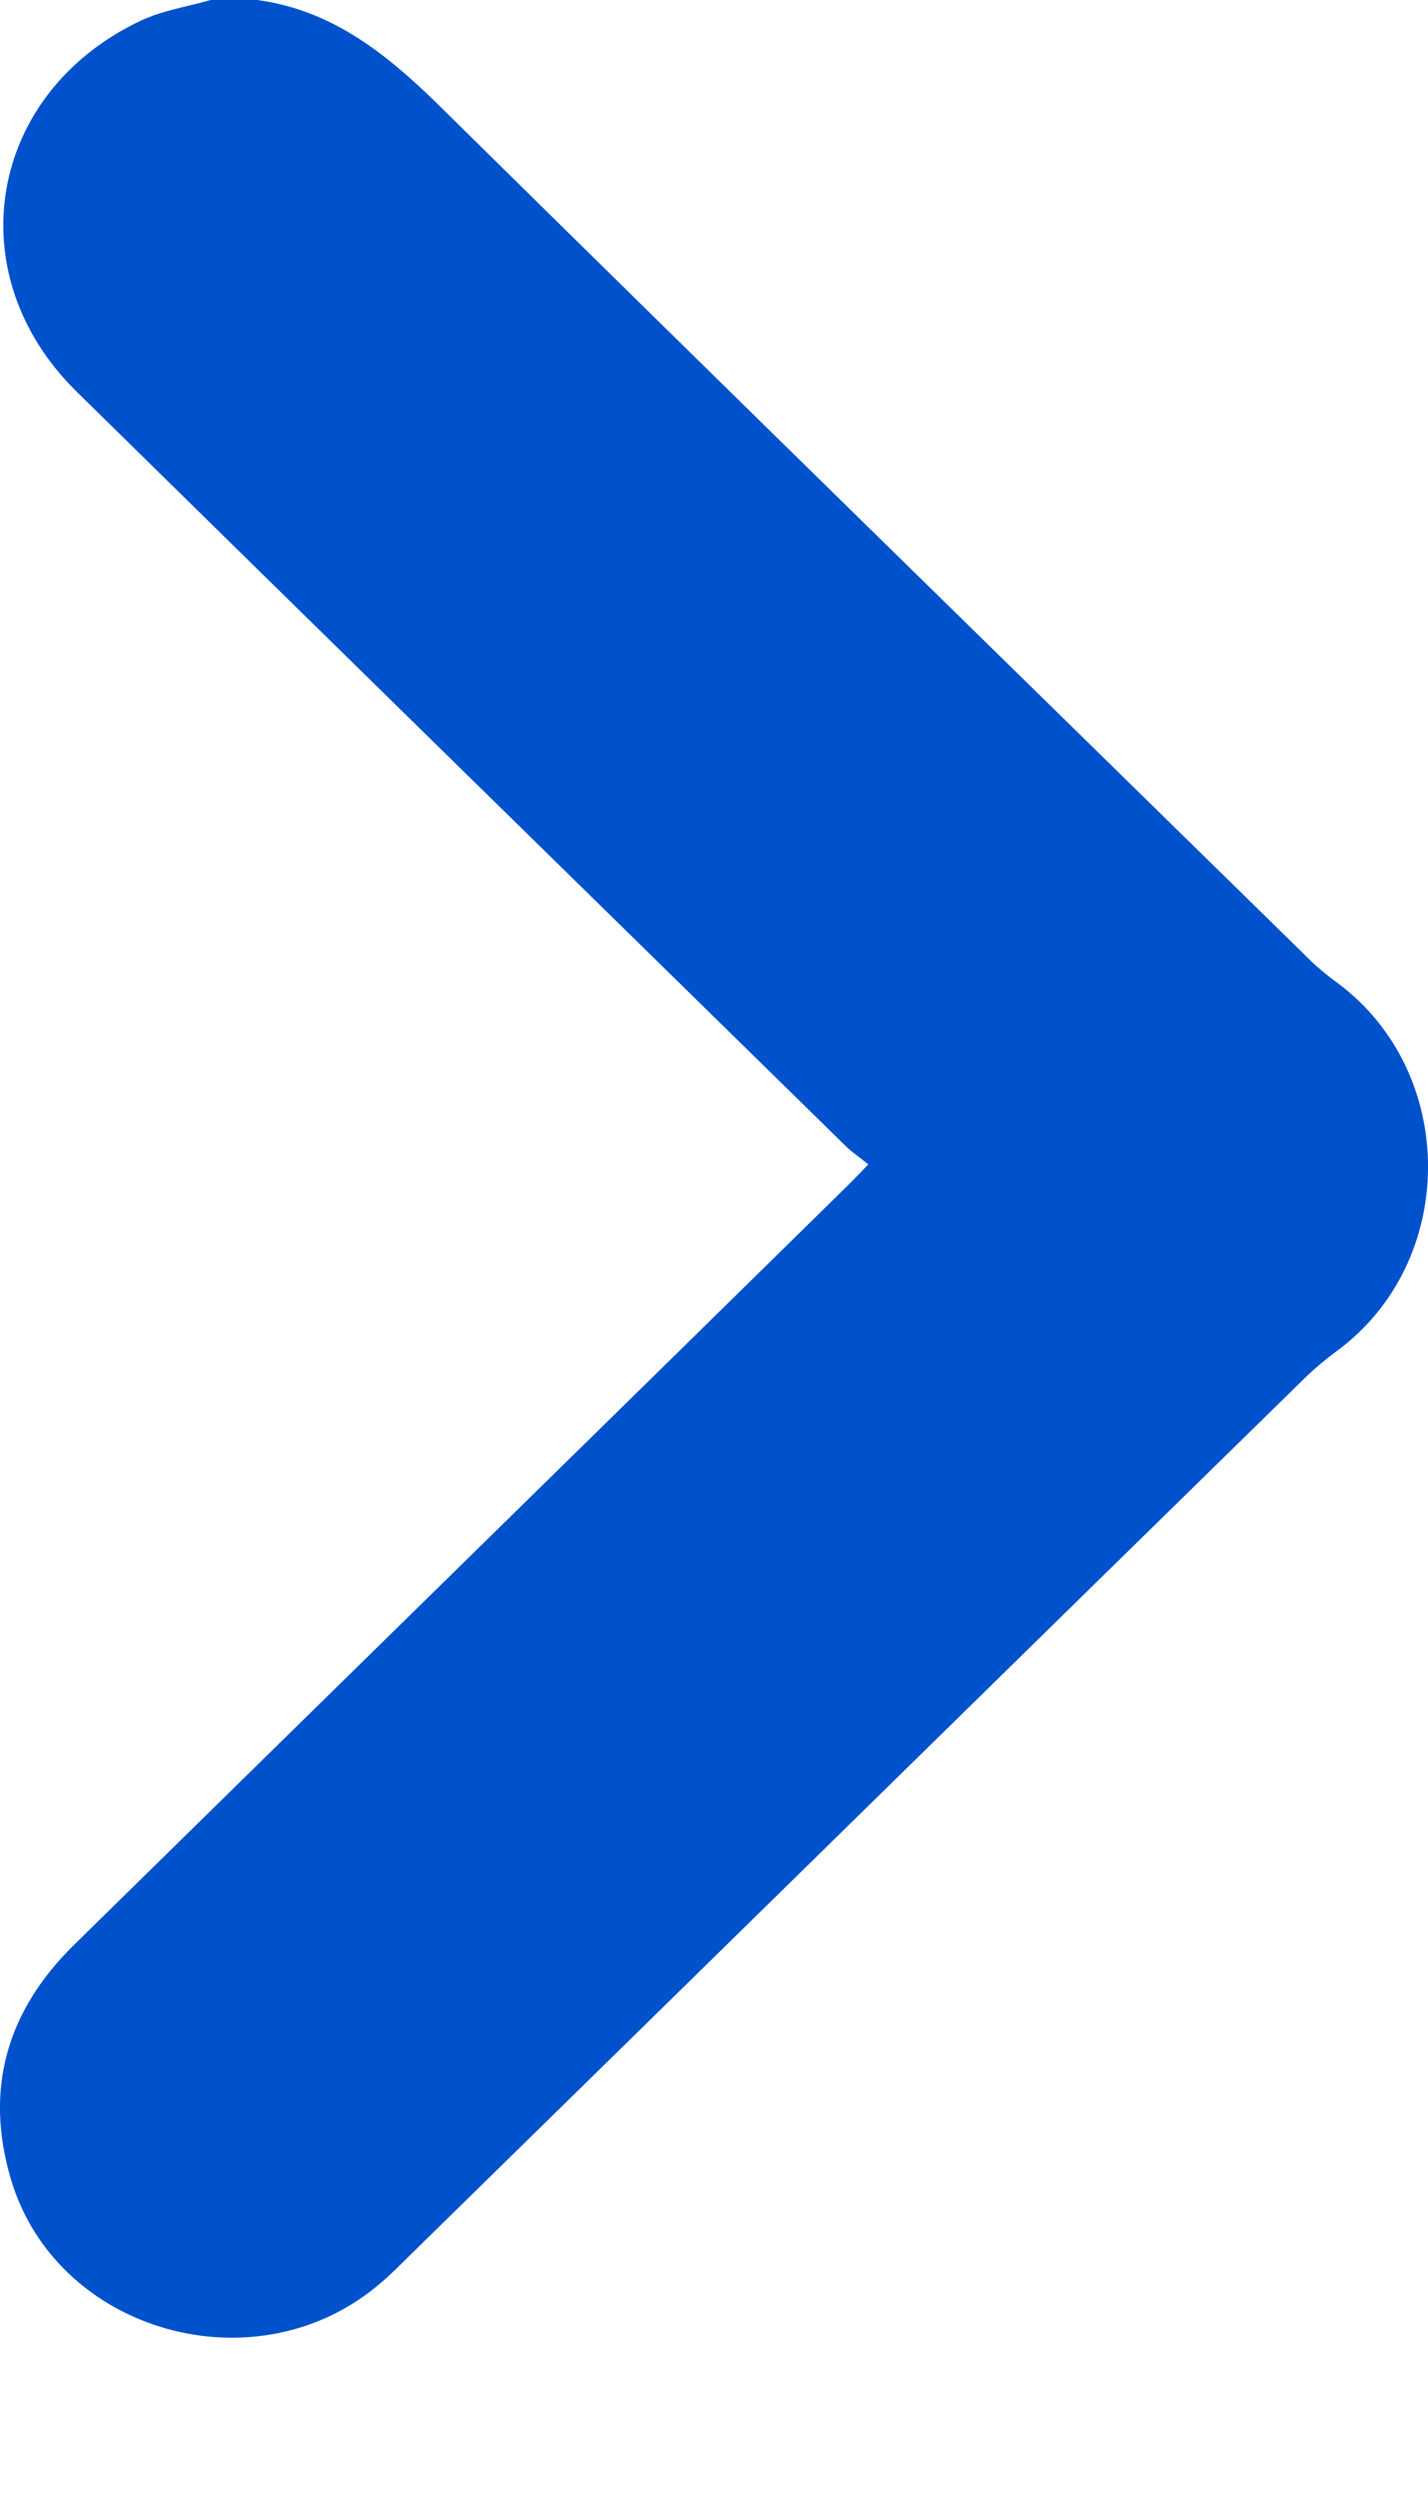 <svg width="8" height="14" viewBox="0 0 8 14" fill="none" xmlns="http://www.w3.org/2000/svg">
<path d="M1.18 0C1.048 0.038 0.907 0.059 0.784 0.118C-0.068 0.524 -0.242 1.535 0.43 2.194C1.867 3.606 3.307 5.015 4.744 6.424C4.777 6.456 4.819 6.482 4.864 6.521C4.816 6.571 4.78 6.609 4.747 6.641C3.304 8.059 1.858 9.474 0.415 10.891C0.04 11.259 -0.089 11.697 0.061 12.203C0.316 13.065 1.441 13.38 2.131 12.786C2.188 12.739 2.239 12.686 2.29 12.636C3.964 10.997 5.635 9.356 7.309 7.718C7.363 7.665 7.423 7.615 7.486 7.568C8.167 7.071 8.173 6.012 7.495 5.506C7.426 5.456 7.36 5.4 7.3 5.338C5.68 3.75 4.057 2.165 2.443 0.574C2.155 0.294 1.855 0.056 1.441 0C1.354 0 1.267 0 1.18 0Z" fill="#0052CC"/>
</svg>
